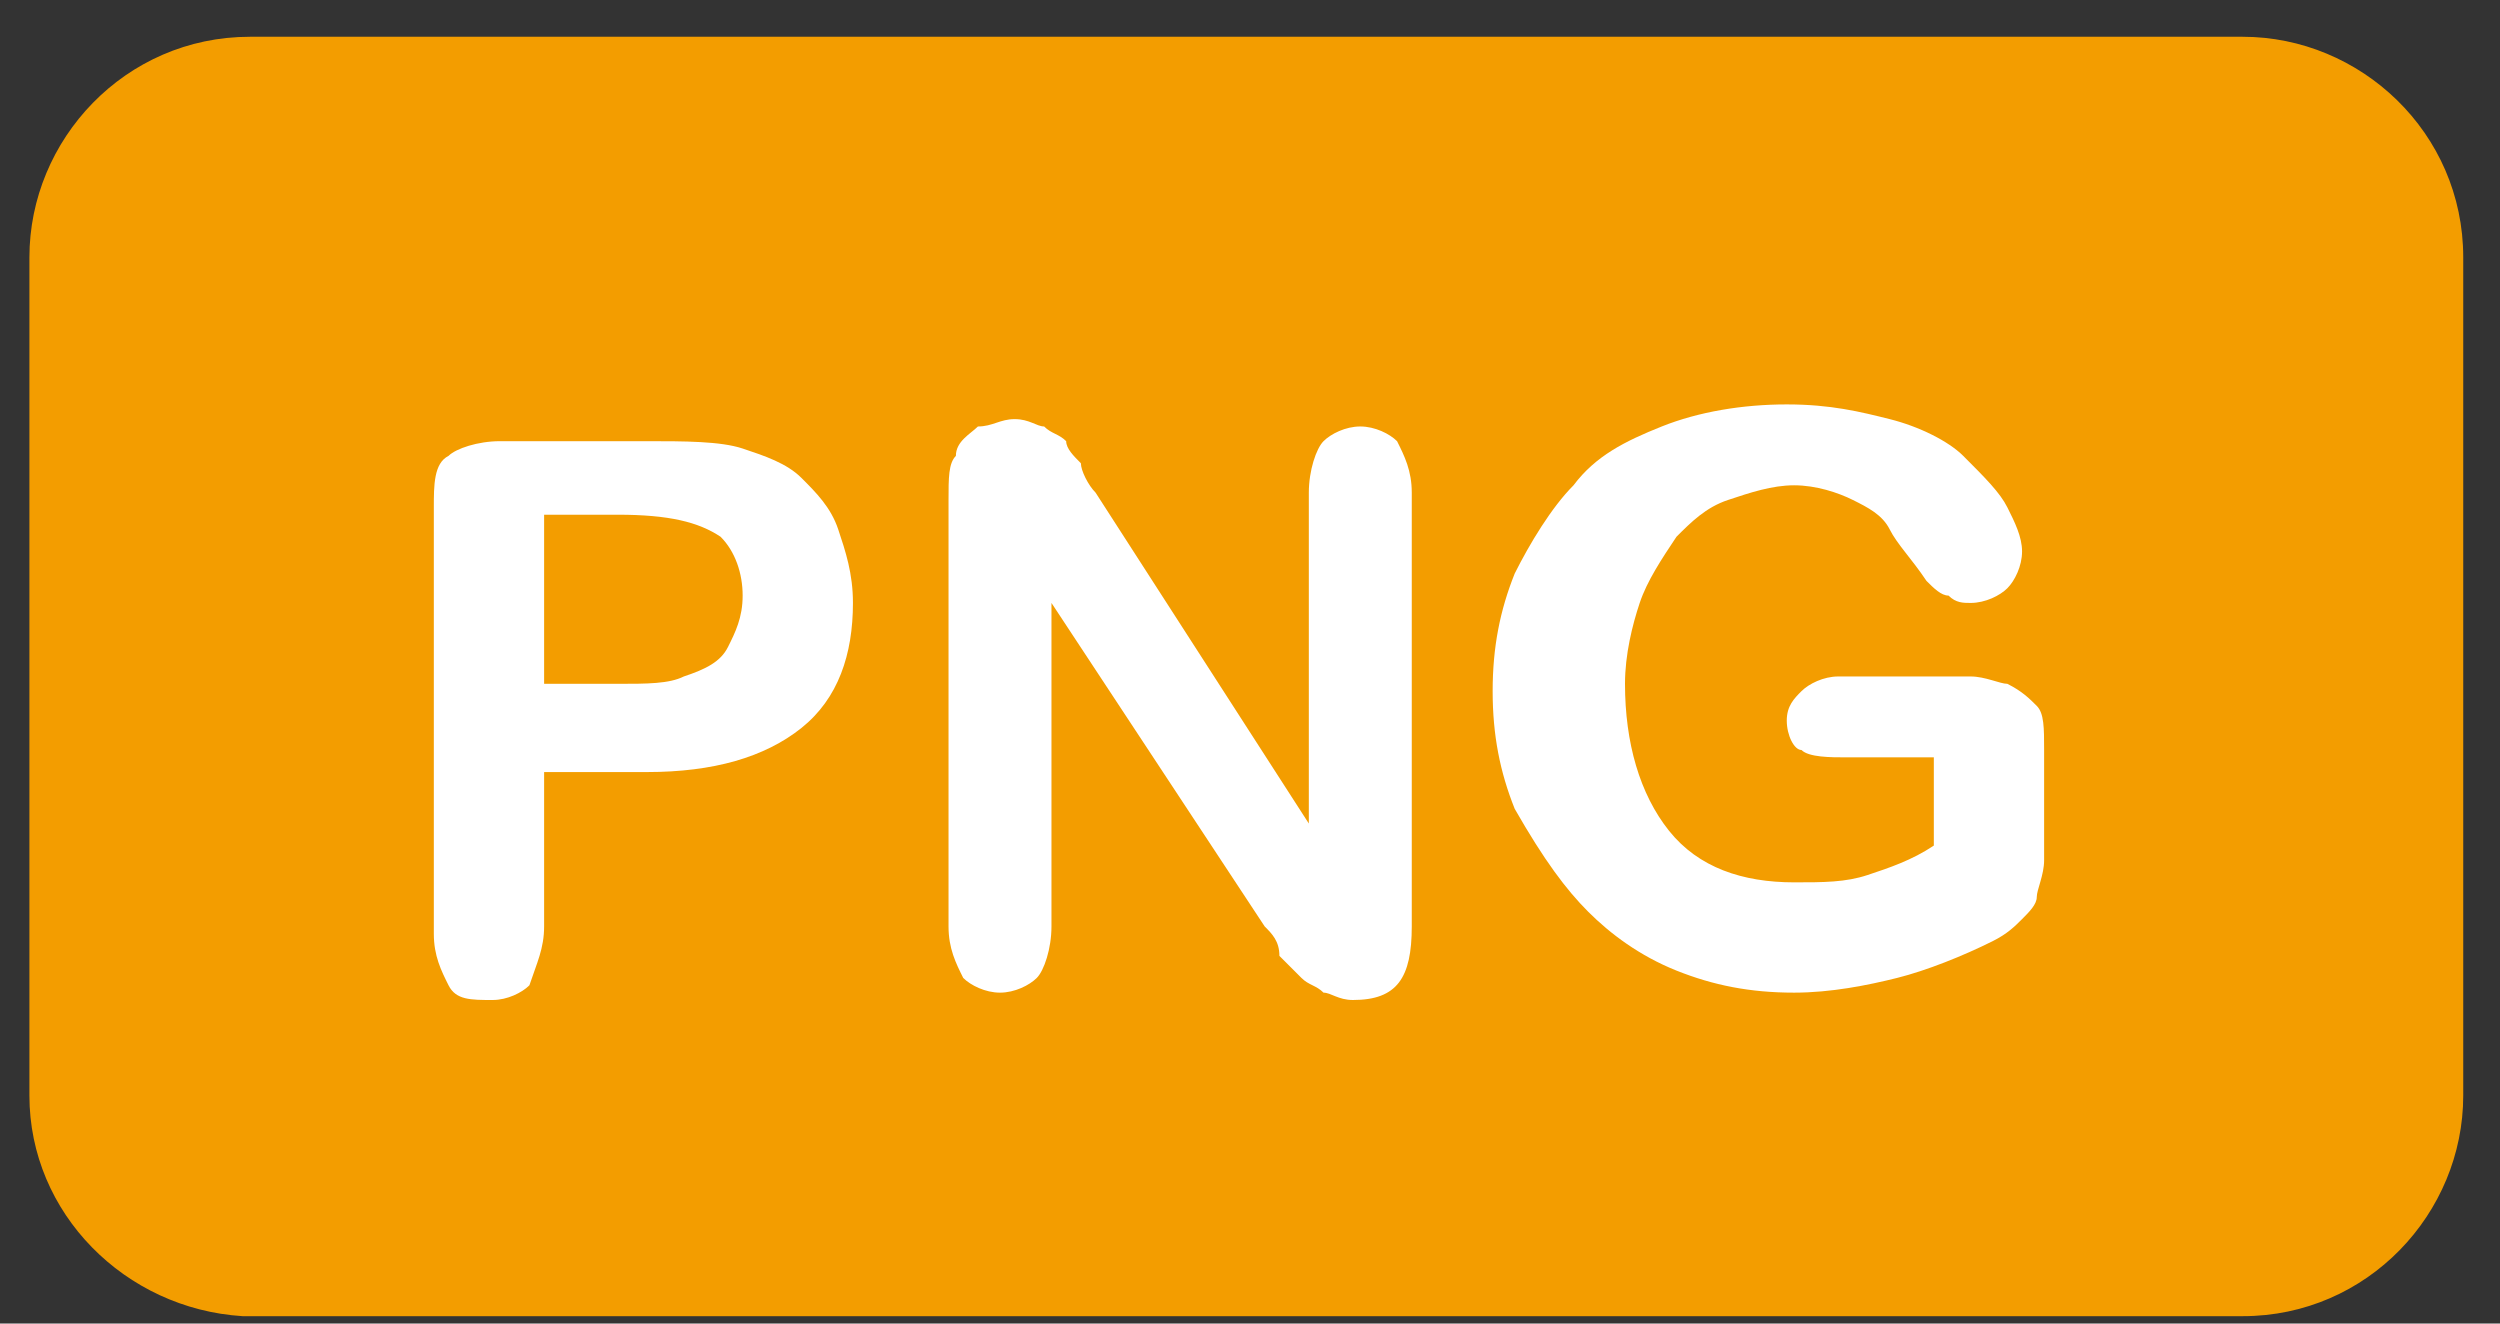 <?xml version="1.0" encoding="UTF-8"?>
<svg width="34px" height="18px" viewBox="0 0 34 18" version="1.1" xmlns="http://www.w3.org/2000/svg" xmlns:xlink="http://www.w3.org/1999/xlink">
    <rect x="0" y="0" width="34" height="18" fill="#333333" stroke="none"/>
    <!-- Generator: Sketch 49.3 (51167) - http://www.bohemiancoding.com/sketch -->
    <title>png</title>
    <desc>Created with Sketch.</desc>
    <defs></defs>
    <g id="Page-1" stroke="none" stroke-width="1" fill="none" fill-rule="evenodd">
        <g id="Desktop-HD" transform="translate(-370, -175)" fill-rule="nonzero">
            <g id="png" transform="translate(370, 175)">
                <path d="M0.4,14.9 L0.4,3.5 C0.4,1.9 1.7,0.5 3.4,0.5 L6.9,0.5 L30.5,0.5 C32.1,0.5 33.5,1.8 33.5,3.5 L33.5,14.9 C33.5,16.5 32.2,17.9 30.5,17.9 L6.9,17.9 L3.3,17.9 C1.7,17.8 0.4,16.5 0.4,14.9 Z" id="Shape" fill="#F39D00"></path>
                <path d="M7.4,12.6 L7.4,10.5 L8.8,10.5 C9.7,10.5 10.4,10.3 10.9,9.9 C11.4,9.5 11.6,8.9 11.6,8.2 C11.6,7.8 11.5,7.5 11.4,7.2 C11.3,6.9 11.1,6.7 10.9,6.5 C10.7,6.3 10.4,6.2 10.1,6.1 C9.8,6 9.3,6 8.8,6 L6.8,6 C6.5,6 6.2,6.1 6.1,6.2 C5.9,6.3 5.9,6.6 5.9,6.9 L5.9,12.7 C5.9,13 6,13.2 6.1,13.4 C6.2,13.6 6.4,13.6 6.7,13.6 C6.9,13.6 7.1,13.5 7.2,13.4 C7.3,13.1 7.4,12.9 7.4,12.6 Z M7.4,7 L8.4,7 C9.1,7 9.5,7.1 9.8,7.3 C10,7.5 10.1,7.8 10.1,8.1 C10.1,8.4 10,8.6 9.9,8.8 C9.8,9 9.6,9.1 9.3,9.2 C9.1,9.3 8.8,9.3 8.4,9.3 L7.4,9.3 L7.4,7 Z" id="Shape" fill="#FFFFFF"></path>
                <path d="M13.6,13.5 C13.8,13.5 14,13.4 14.1,13.3 C14.2,13.2 14.3,12.9 14.3,12.6 L14.3,8.2 L17.2,12.6 C17.3,12.7 17.4,12.8 17.4,13 C17.5,13.1 17.6,13.2 17.7,13.3 C17.8,13.4 17.9,13.4 18,13.5 C18.1,13.5 18.2,13.6 18.4,13.6 C19,13.6 19.2,13.3 19.2,12.6 L19.2,6.7 C19.2,6.4 19.1,6.2 19,6 C18.9,5.9 18.7,5.8 18.5,5.8 C18.3,5.8 18.1,5.9 18,6 C17.9,6.1 17.8,6.4 17.8,6.7 L17.8,11.2 L14.9,6.7 C14.8,6.6 14.7,6.4 14.7,6.3 C14.6,6.2 14.5,6.1 14.5,6 C14.4,5.9 14.3,5.9 14.2,5.8 C14.1,5.8 14,5.7 13.8,5.7 C13.6,5.7 13.5,5.8 13.3,5.8 C13.2,5.9 13,6 13,6.2 C12.9,6.3 12.9,6.5 12.9,6.8 L12.9,12.6 C12.9,12.9 13,13.1 13.1,13.3 C13.2,13.4 13.4,13.5 13.6,13.5 Z" id="Shape" fill="#FFFFFF"></path>
                <path d="M21.6,12.4 C21.9,12.7 22.3,13 22.8,13.2 C23.3,13.4 23.8,13.5 24.4,13.5 C24.9,13.5 25.4,13.4 25.8,13.3 C26.2,13.2 26.7,13 27.1,12.8 C27.3,12.7 27.4,12.6 27.5,12.5 C27.6,12.4 27.7,12.3 27.7,12.2 C27.7,12.1 27.8,11.9 27.8,11.7 L27.8,10.2 C27.8,9.9 27.8,9.7 27.7,9.6 C27.6,9.5 27.5,9.4 27.3,9.3 C27.2,9.3 27,9.2 26.8,9.2 L25,9.2 C24.8,9.2 24.6,9.3 24.5,9.4 C24.4,9.5 24.3,9.6 24.3,9.8 C24.3,10 24.4,10.2 24.5,10.2 C24.6,10.3 24.9,10.3 25.1,10.3 L26.3,10.3 L26.3,11.5 C26,11.7 25.7,11.8 25.4,11.9 C25.1,12 24.8,12 24.4,12 C23.7,12 23.1,11.8 22.7,11.3 C22.3,10.8 22.1,10.1 22.1,9.3 C22.1,8.9 22.2,8.5 22.3,8.2 C22.4,7.9 22.6,7.6 22.8,7.3 C23,7.1 23.2,6.9 23.5,6.8 C23.8,6.7 24.1,6.6 24.4,6.6 C24.7,6.6 25,6.7 25.2,6.8 C25.4,6.9 25.6,7 25.7,7.2 C25.8,7.4 26,7.6 26.2,7.9 C26.3,8 26.4,8.1 26.5,8.1 C26.6,8.2 26.7,8.2 26.8,8.2 C27,8.2 27.2,8.1 27.3,8 C27.4,7.9 27.5,7.7 27.5,7.5 C27.5,7.3 27.4,7.1 27.3,6.9 C27.2,6.7 27,6.5 26.7,6.2 C26.5,6 26.1,5.8 25.7,5.7 C25.3,5.6 24.9,5.5 24.3,5.5 C23.7,5.5 23.1,5.6 22.6,5.8 C22.1,6 21.7,6.2 21.4,6.6 C21.1,6.9 20.8,7.4 20.6,7.8 C20.4,8.3 20.3,8.8 20.3,9.4 C20.3,10 20.4,10.5 20.6,11 C21,11.7 21.3,12.1 21.6,12.4 Z" id="Shape" fill="#FFFFFF"></path>
            </g>
        </g>
    </g>
</svg>